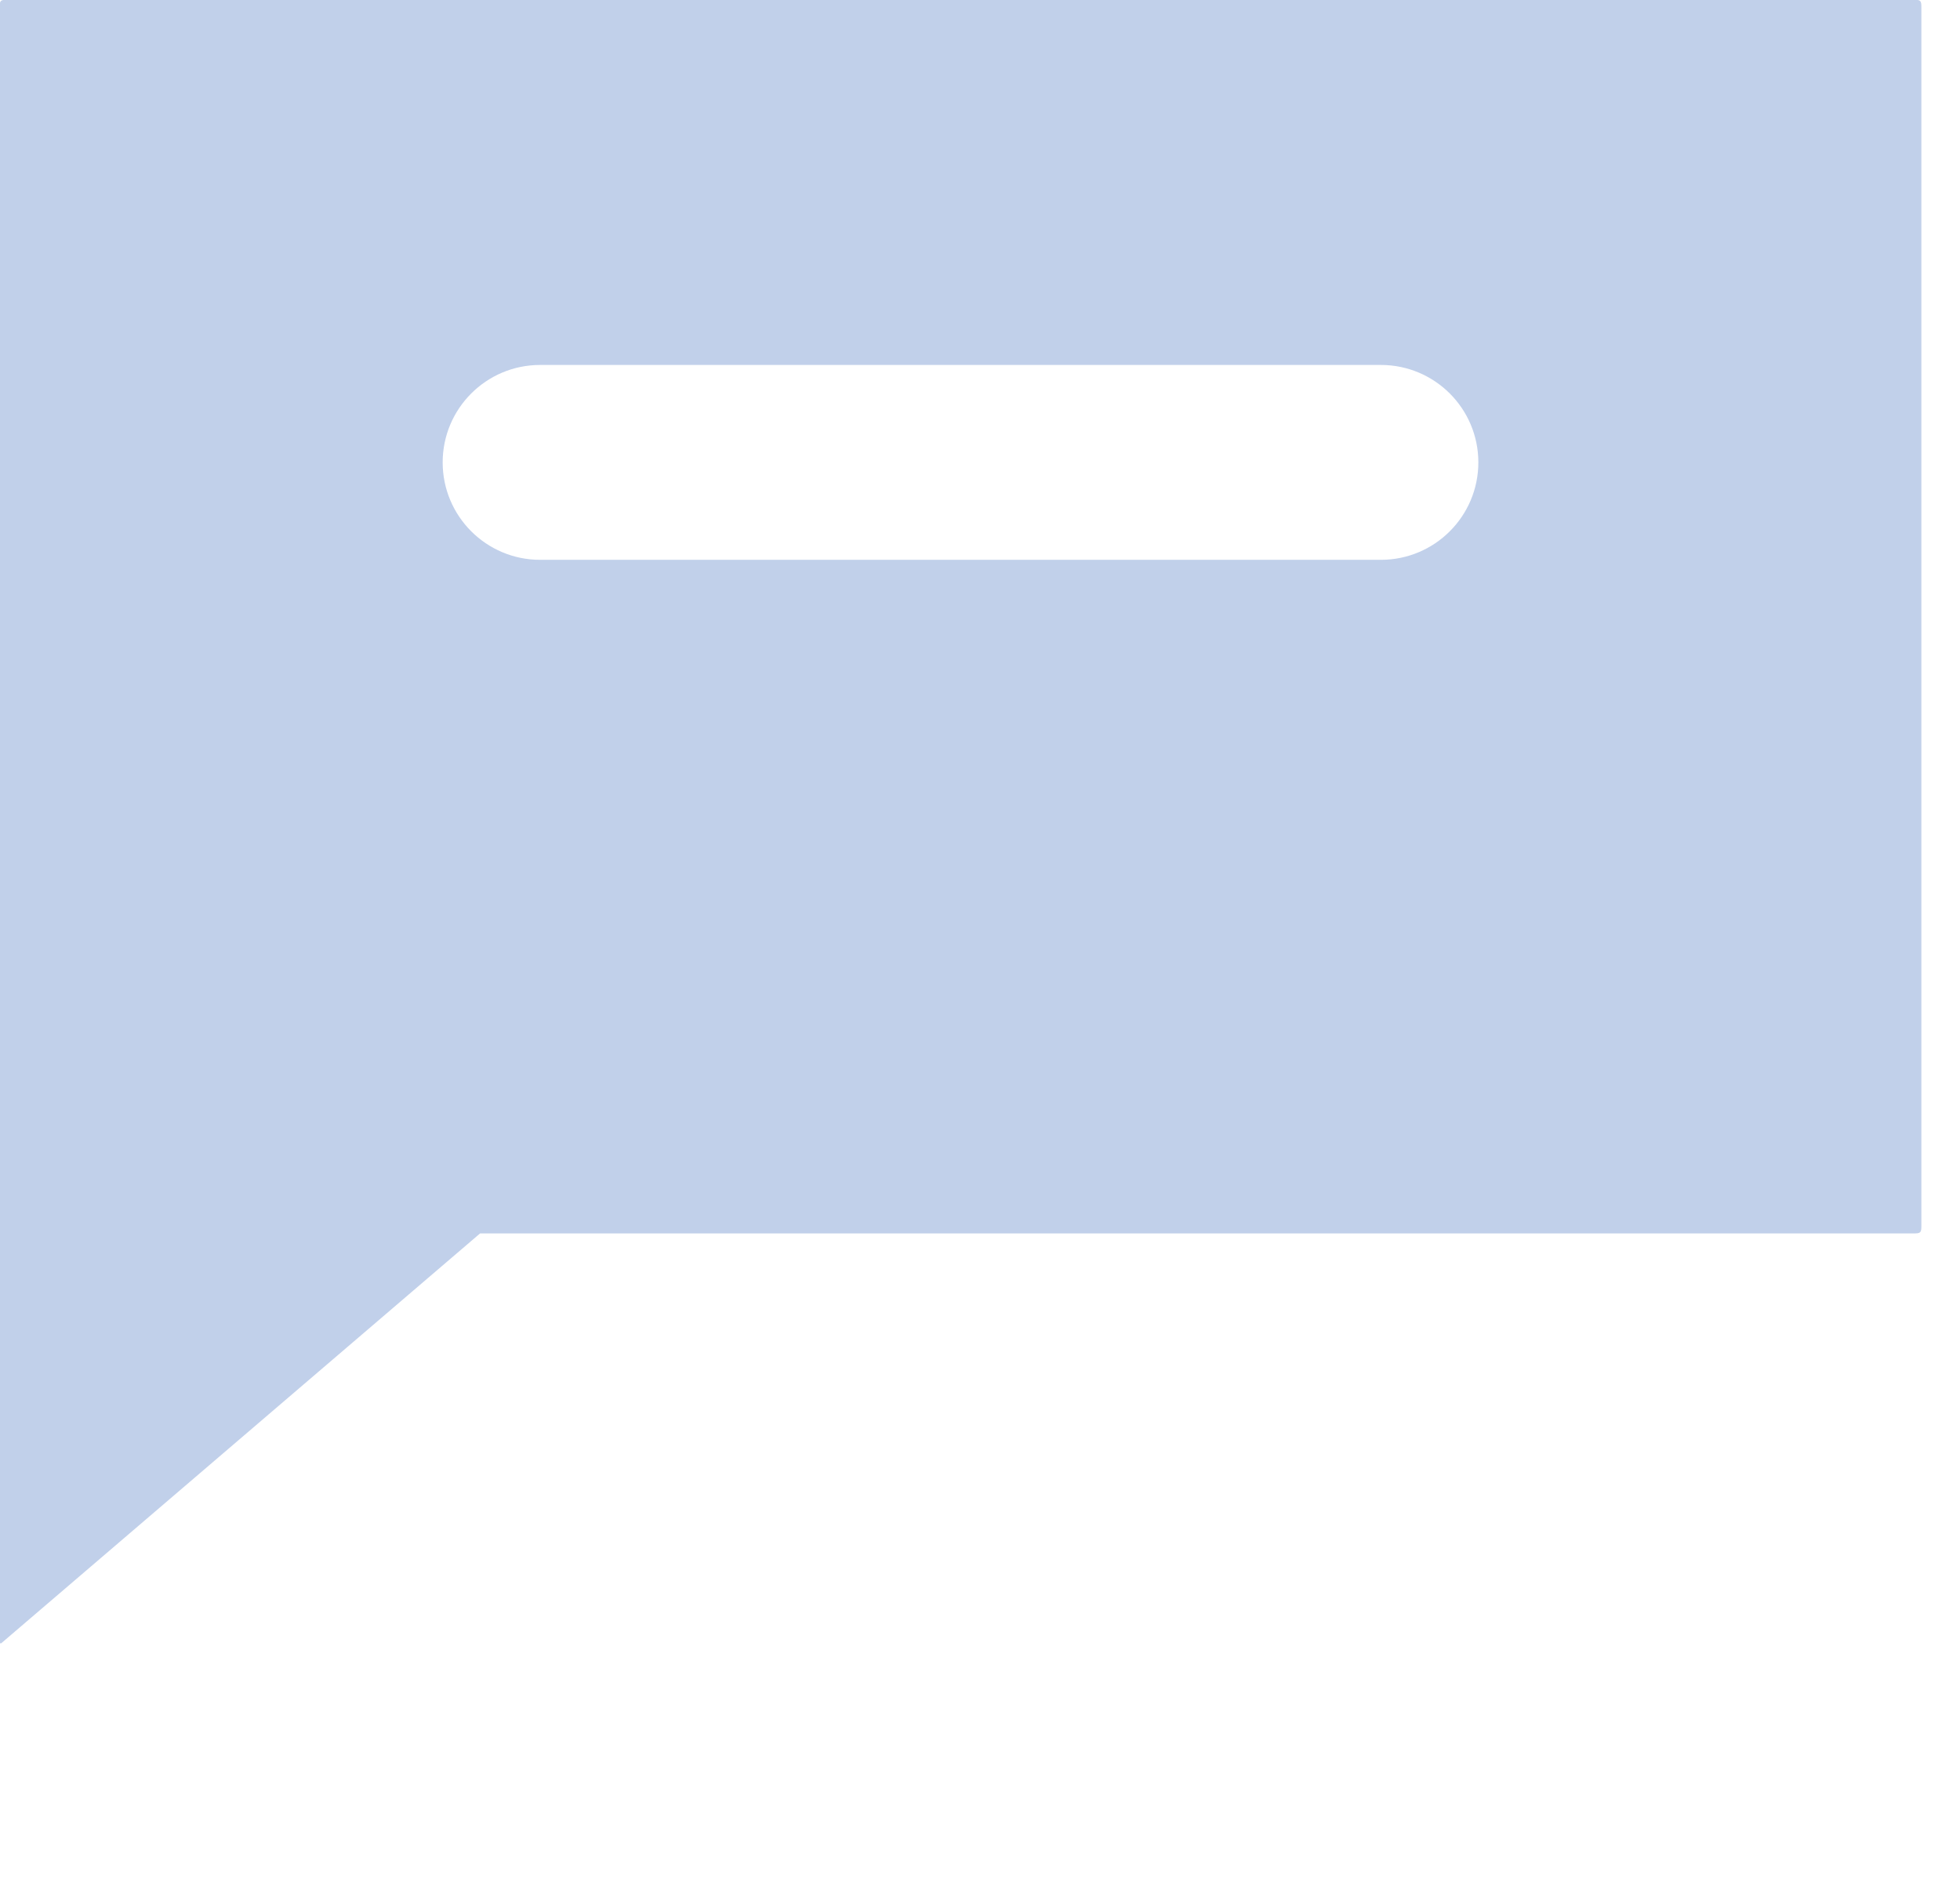 <svg width="1810" height="1745" viewBox="0 0 1810 1745" fill="none" xmlns="http://www.w3.org/2000/svg">
<g clip-path="url(#clip0_6466_121)">
<path fillRule="evenodd" clipRule="evenodd" d="M0.838 0.963C-0.334 2.135 -0.334 4.02 -0.334 7.792V759.458V1139.29V1516.95C-0.334 1517.81 0.668 1518.27 1.316 1517.71L443.192 1139.41C443.262 1139.35 443.296 1139.32 443.338 1139.31C443.38 1139.29 443.426 1139.29 443.518 1139.29L1766.33 1139.29C1770.1 1139.29 1771.99 1139.29 1773.16 1138.12C1774.33 1136.95 1774.33 1135.06 1774.33 1131.29V7.792C1774.33 4.02 1774.33 2.135 1773.16 0.963C1771.99 -0.208 1770.1 -0.208 1766.33 -0.208H7.666C3.895 -0.208 2.009 -0.208 0.838 0.963ZM408.791 427.104C408.791 377.399 449.085 337.104 498.791 337.104H1275.21C1324.91 337.104 1365.21 377.399 1365.21 427.104C1365.21 476.81 1324.91 517.104 1275.21 517.104H498.791C449.085 517.104 408.791 476.81 408.791 427.104ZM498.791 621.979C449.085 621.979 408.791 662.273 408.791 711.979C408.791 761.685 449.085 801.979 498.791 801.979L1053.37 801.979C1103.08 801.979 1143.37 761.685 1143.37 711.979C1143.37 662.273 1103.08 621.979 1053.37 621.979L498.791 621.979Z" fill="#C1D0EA"/>
</g>
<defs>
<clipPath id="clip0_6466_121">
<rect width="1810" height="1745" fill="white"/>
</clipPath>
</defs>
</svg>
